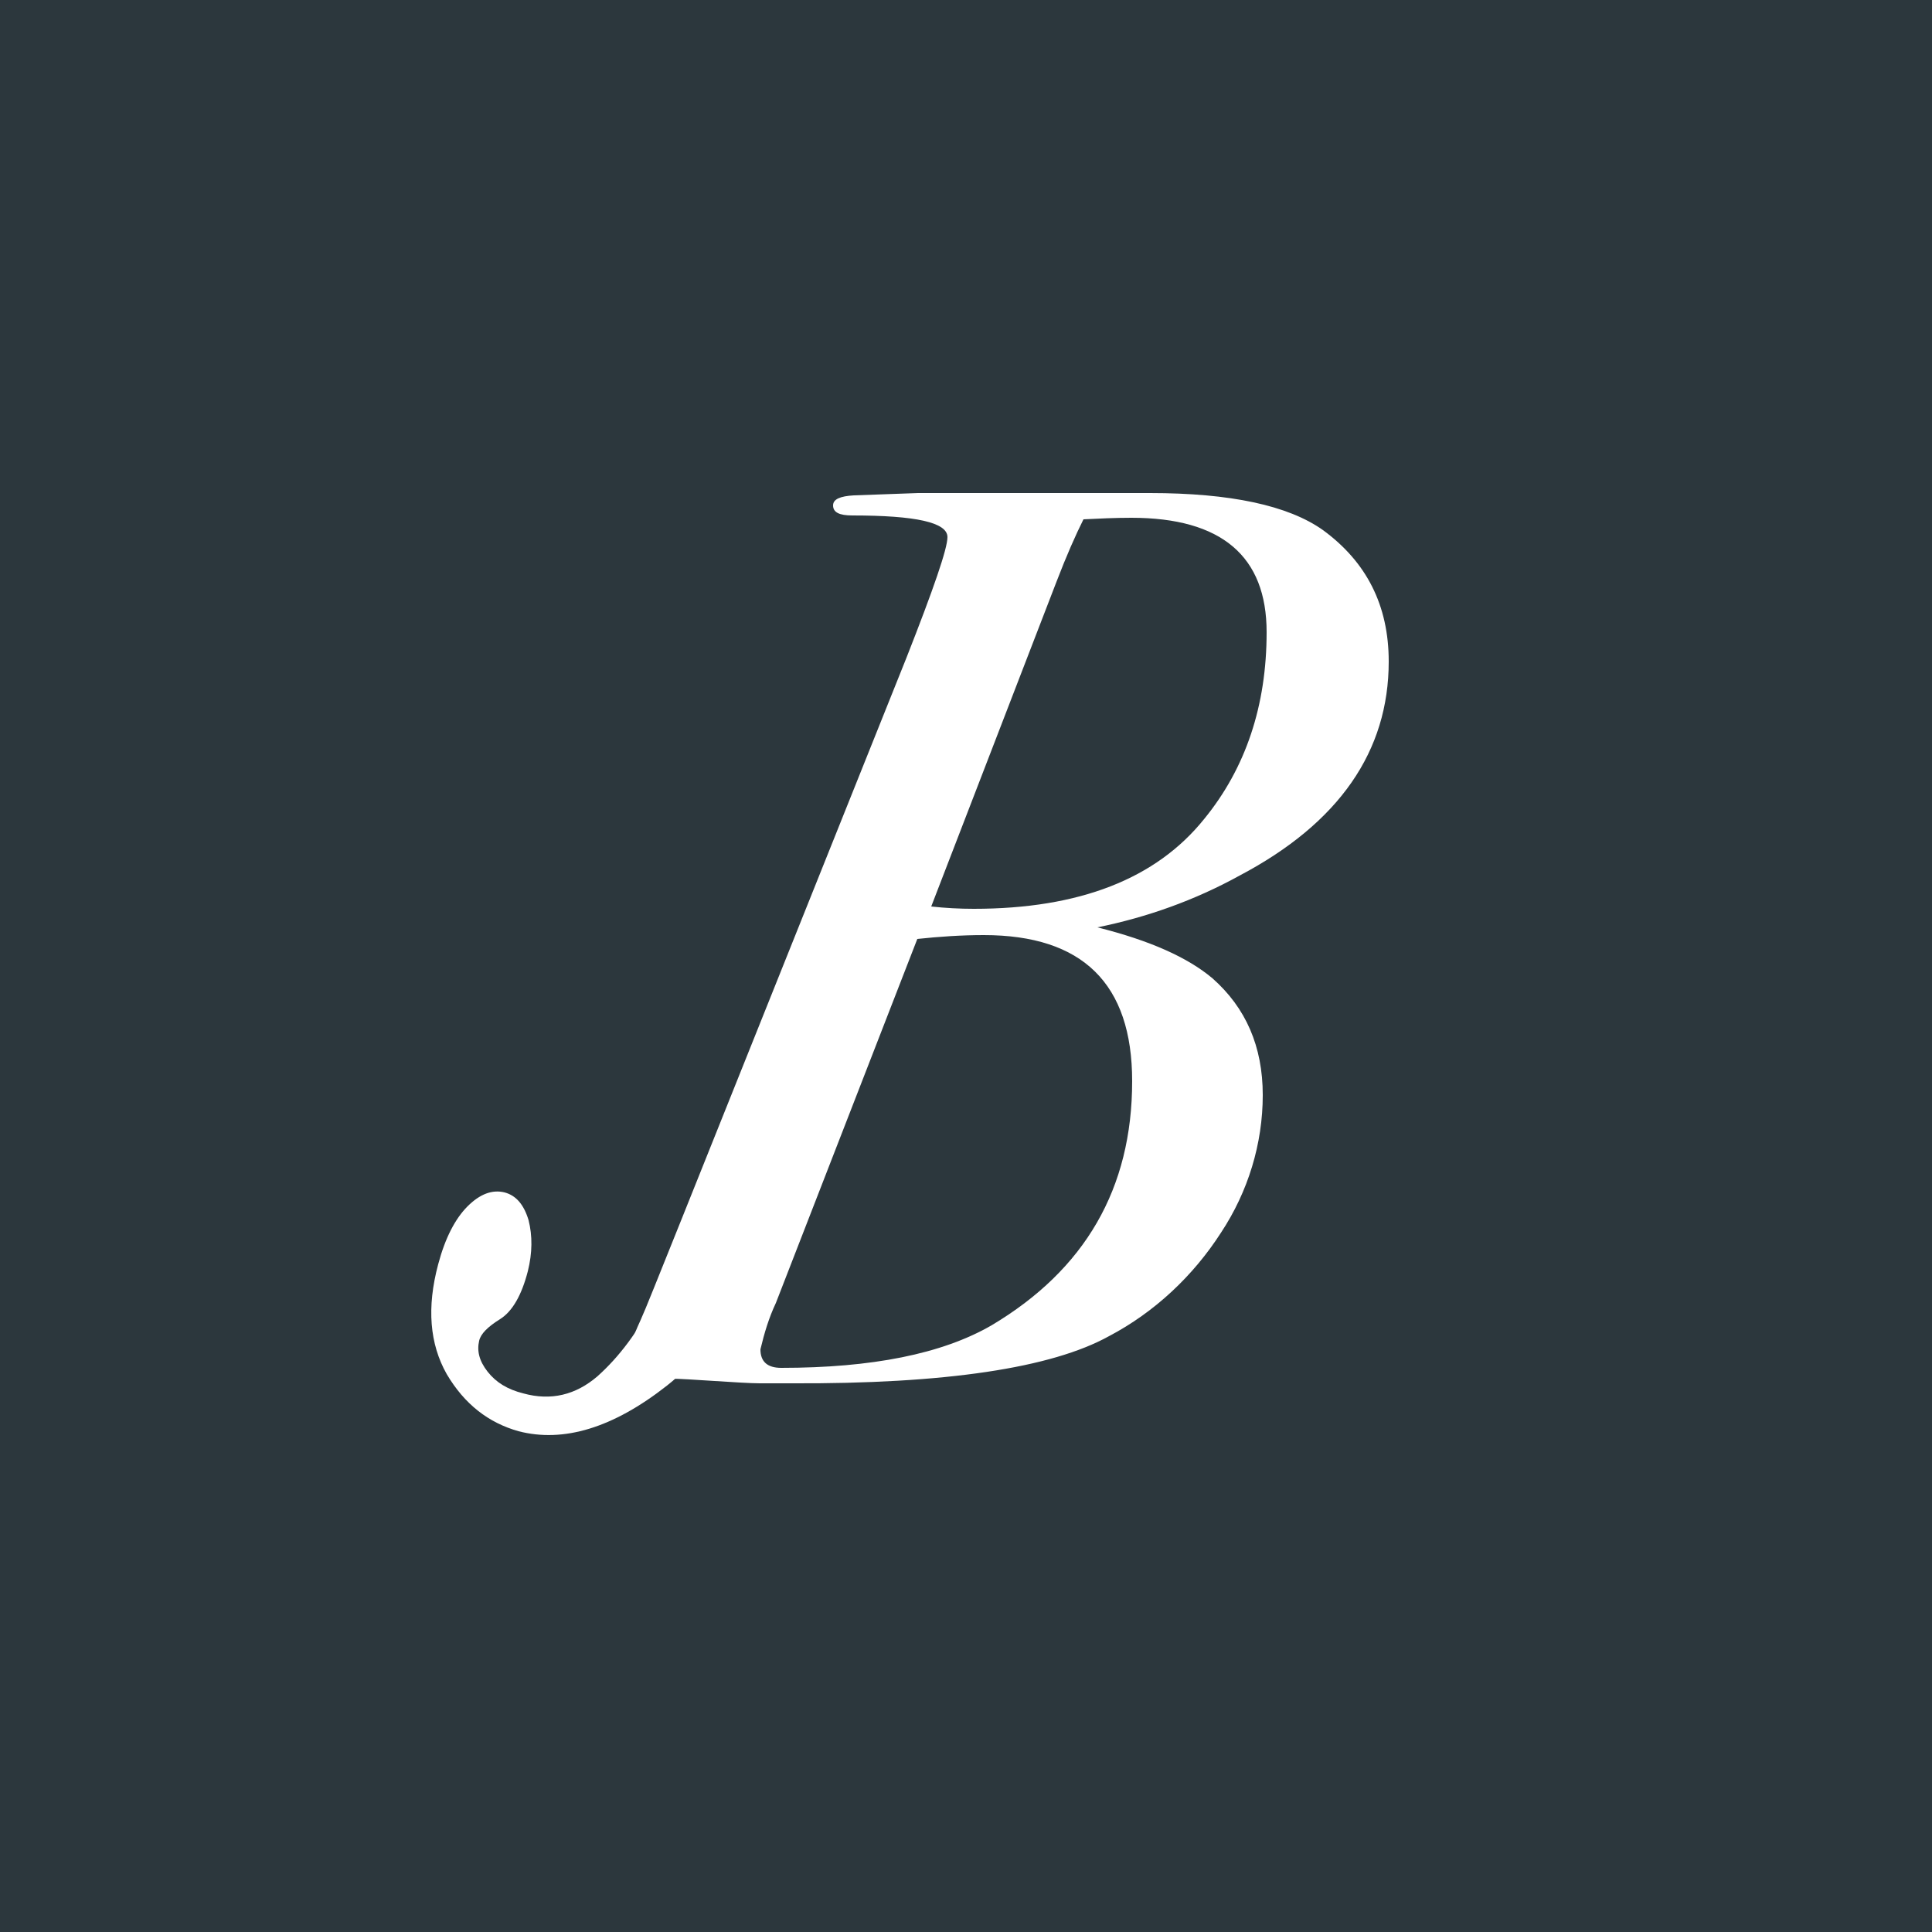 <?xml version="1.0" encoding="utf-8"?>
<!-- Generator: Adobe Illustrator 26.0.1, SVG Export Plug-In . SVG Version: 6.00 Build 0)  -->
<svg version="1.1" id="Layer_1" xmlns="http://www.w3.org/2000/svg" xmlns:xlink="http://www.w3.org/1999/xlink" x="0px" y="0px"
	 viewBox="0 0 250 250" style="enable-background:new 0 0 250 250;" xml:space="preserve">
<style type="text/css">
	.st0{fill:#2C373D;}
	.st1{enable-background:new    ;}
	.st2{fill:#FFFFFF;}
</style>
<rect class="st0" width="250" height="250"/>
<g class="st1">
	<path class="st2" d="M136.5,71.3l-29.1,73.1c-7,17.8-14.1,29.4-21.1,34.9c-7,5.5-13.4,7.4-19.2,5.9c-3.9-1.1-7-3.5-9.3-7.4
		c-2.2-3.9-2.6-8.6-1.1-14.2c0.9-3.4,2.2-5.9,3.8-7.5c1.6-1.6,3.2-2.2,4.8-1.8c1.5,0.4,2.5,1.6,3.1,3.6c0.5,2,0.5,4.2-0.1,6.6
		c-0.8,3.1-2,5.2-3.6,6.2c-1.6,1-2.5,1.9-2.7,2.8c-0.3,1.3,0,2.6,1.1,4c1.1,1.4,2.6,2.3,4.6,2.8c3.6,1,6.8,0.2,9.6-2.2
		c2.8-2.5,5.3-5.8,7.4-10c2.1-4.2,4.6-9.9,7.4-17.1L125,68.3l-9.4-2.5l-1.9-1.7l24.5,2.9l-2.3,3L136.5,71.3z"/>
</g>
<path class="st2" d="M179.7,85.6c0,11.6-6.4,20.9-19.3,27.7c-5.8,3.2-12,5.4-18.4,6.7c6.8,1.7,11.7,3.9,14.9,6.6
	c4.3,3.8,6.5,8.8,6.5,15.1c0,6.3-1.9,12.5-5.4,17.8c-3.6,5.6-8.6,10.3-14.5,13.4c-7.4,4.1-21.1,6.2-41.2,6.1h-4
	c-2.3,0-9.4-0.6-11.5-0.6l-5.5-0.6c-6.5,0,11.6-7.3,10.6-7.3l-2.3,2.7c-1.2,0-8.2,5.4-8.2,4.6c0-1.2,0.3-2.7,1.7-2.6l0,0
	c4.2-0.3-4.4,1-3.5,0.8c1-0.4,1.7-1.2,2.1-2.2c0.2-0.7,0.6-1.7,1.2-3s2.3-5.6,5.2-12.8l29.2-72.9c3.5-8.9,5.3-14.1,5.3-15.6
	c0-1.9-4.1-2.8-12.3-2.8c-1.7,0-2.5-0.4-2.5-1.3c0-0.8,0.9-1.2,2.7-1.3l8.3-0.3h30c10.4,0,17.9,1.6,22.4,4.8
	C176.8,72.7,179.7,78.3,179.7,85.6z M146.5,139.9c0-12.6-6.4-18.9-19.2-18.9c-2.9,0-5.8,0.2-8.6,0.5l-18.3,47.1
	c-0.9,1.9-1.5,3.9-2,6c0,1.6,0.9,2.4,2.7,2.4c11.7,0,20.8-1.8,27.2-5.5C140.4,164.3,146.5,153.8,146.5,139.9z M163.9,81.8
	c0-9.8-5.8-14.8-17.5-14.8c-2.1,0-4.2,0.1-6.2,0.2c-1,2-2.2,4.7-3.5,8.1l-16.2,42c1.8,0.2,3.7,0.3,5.5,0.3
	c13.7,0,23.6-3.9,29.8-11.6C161.2,99.4,163.9,91.3,163.9,81.8z"/>
</svg>
